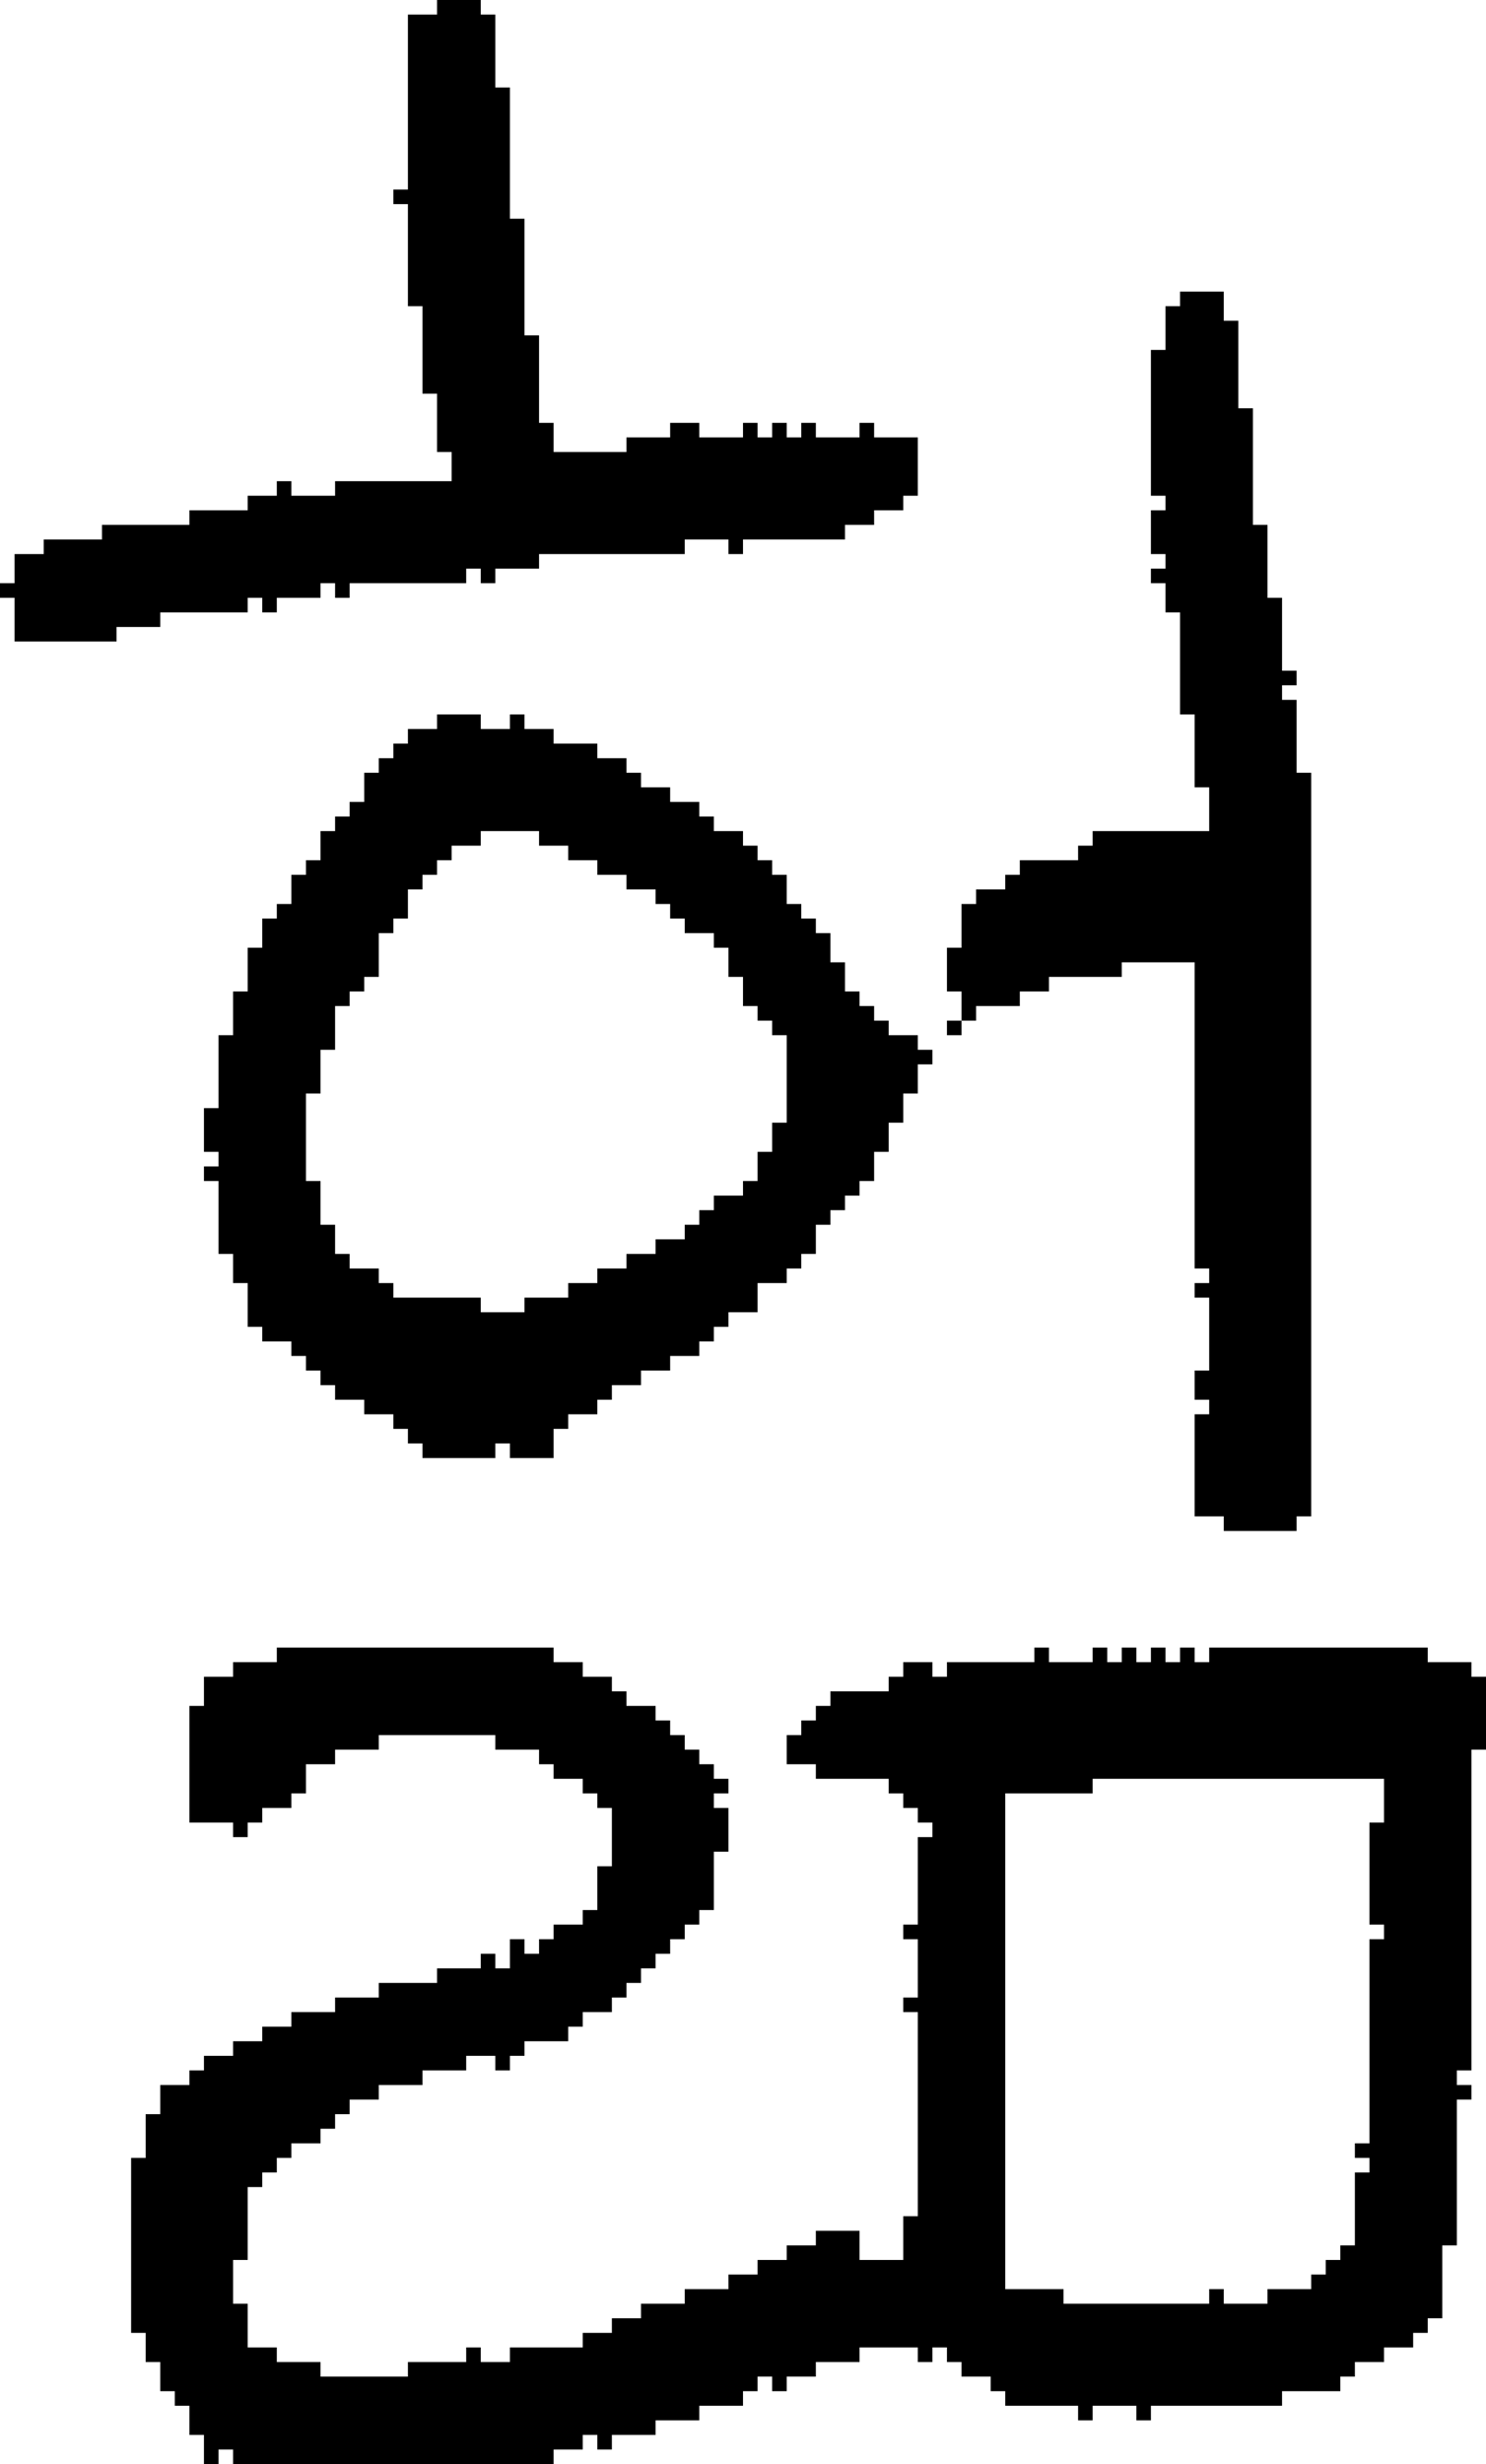 <?xml version="1.0" encoding="UTF-8" standalone="no"?>
<!DOCTYPE svg PUBLIC "-//W3C//DTD SVG 1.1//EN" 
  "http://www.w3.org/Graphics/SVG/1.1/DTD/svg11.dtd">
<svg width="102" height="169"
     xmlns="http://www.w3.org/2000/svg" version="1.1">
 <path d="  M 28,13  L 27,13  L 27,14  L 28,14  L 28,21  L 29,21  L 29,27  L 30,27  L 30,31  L 31,31  L 31,33  L 23,33  L 23,34  L 20,34  L 20,33  L 19,33  L 19,34  L 17,34  L 17,35  L 13,35  L 13,36  L 7,36  L 7,37  L 3,37  L 3,38  L 1,38  L 1,40  L 0,40  L 0,41  L 1,41  L 1,44  L 8,44  L 8,43  L 11,43  L 11,42  L 17,42  L 17,41  L 18,41  L 18,42  L 19,42  L 19,41  L 22,41  L 22,40  L 23,40  L 23,41  L 24,41  L 24,40  L 32,40  L 32,39  L 33,39  L 33,40  L 34,40  L 34,39  L 37,39  L 37,38  L 47,38  L 47,37  L 50,37  L 50,38  L 51,38  L 51,37  L 58,37  L 58,36  L 60,36  L 60,35  L 62,35  L 62,34  L 63,34  L 63,30  L 60,30  L 60,29  L 59,29  L 59,30  L 56,30  L 56,29  L 55,29  L 55,30  L 54,30  L 54,29  L 53,29  L 53,30  L 52,30  L 52,29  L 51,29  L 51,30  L 48,30  L 48,29  L 46,29  L 46,30  L 43,30  L 43,31  L 38,31  L 38,29  L 37,29  L 37,23  L 36,23  L 36,15  L 35,15  L 35,6  L 34,6  L 34,1  L 33,1  L 33,0  L 30,0  L 30,1  L 28,1  Z  " style="fill:rgb(0, 0, 0); fill-opacity:1.000; stroke:none;" />
 <path d="  M 13,125  L 16,125  L 16,126  L 17,126  L 17,125  L 18,125  L 18,124  L 20,124  L 20,123  L 21,123  L 21,121  L 23,121  L 23,120  L 26,120  L 26,119  L 34,119  L 34,120  L 37,120  L 37,121  L 38,121  L 38,122  L 40,122  L 40,123  L 41,123  L 41,124  L 42,124  L 42,128  L 41,128  L 41,131  L 40,131  L 40,132  L 38,132  L 38,133  L 37,133  L 37,134  L 36,134  L 36,133  L 35,133  L 35,135  L 34,135  L 34,134  L 33,134  L 33,135  L 30,135  L 30,136  L 26,136  L 26,137  L 23,137  L 23,138  L 20,138  L 20,139  L 18,139  L 18,140  L 16,140  L 16,141  L 14,141  L 14,142  L 13,142  L 13,143  L 11,143  L 11,145  L 10,145  L 10,148  L 9,148  L 9,160  L 10,160  L 10,162  L 11,162  L 11,164  L 12,164  L 12,165  L 13,165  L 13,167  L 14,167  L 14,169  L 15,169  L 15,168  L 16,168  L 16,169  L 38,169  L 38,168  L 40,168  L 40,167  L 41,167  L 41,168  L 42,168  L 42,167  L 45,167  L 45,166  L 48,166  L 48,165  L 51,165  L 51,164  L 52,164  L 52,163  L 53,163  L 53,164  L 54,164  L 54,163  L 56,163  L 56,162  L 59,162  L 59,161  L 63,161  L 63,162  L 64,162  L 64,161  L 65,161  L 65,162  L 66,162  L 66,163  L 68,163  L 68,164  L 69,164  L 69,165  L 74,165  L 74,166  L 75,166  L 75,165  L 78,165  L 78,166  L 79,166  L 79,165  L 88,165  L 88,164  L 92,164  L 92,163  L 93,163  L 93,162  L 95,162  L 95,161  L 97,161  L 97,160  L 98,160  L 98,159  L 99,159  L 99,154  L 100,154  L 100,144  L 101,144  L 101,143  L 100,143  L 100,142  L 101,142  L 101,120  L 102,120  L 102,115  L 101,115  L 101,114  L 98,114  L 98,113  L 83,113  L 83,114  L 82,114  L 82,113  L 81,113  L 81,114  L 80,114  L 80,113  L 79,113  L 79,114  L 78,114  L 78,113  L 77,113  L 77,114  L 76,114  L 76,113  L 75,113  L 75,114  L 72,114  L 72,113  L 71,113  L 71,114  L 65,114  L 65,115  L 64,115  L 64,114  L 62,114  L 62,115  L 61,115  L 61,116  L 57,116  L 57,117  L 56,117  L 56,118  L 55,118  L 55,119  L 54,119  L 54,121  L 56,121  L 56,122  L 61,122  L 61,123  L 62,123  L 62,124  L 63,124  L 63,125  L 64,125  L 64,126  L 63,126  L 63,132  L 62,132  L 62,133  L 63,133  L 63,137  L 62,137  L 62,138  L 63,138  L 63,152  L 62,152  L 62,155  L 59,155  L 59,153  L 56,153  L 56,154  L 54,154  L 54,155  L 52,155  L 52,156  L 50,156  L 50,157  L 47,157  L 47,158  L 44,158  L 44,159  L 42,159  L 42,160  L 40,160  L 40,161  L 35,161  L 35,162  L 33,162  L 33,161  L 32,161  L 32,162  L 28,162  L 28,163  L 22,163  L 22,162  L 19,162  L 19,161  L 17,161  L 17,158  L 16,158  L 16,155  L 17,155  L 17,150  L 18,150  L 18,149  L 19,149  L 19,148  L 20,148  L 20,147  L 22,147  L 22,146  L 23,146  L 23,145  L 24,145  L 24,144  L 26,144  L 26,143  L 29,143  L 29,142  L 32,142  L 32,141  L 34,141  L 34,142  L 35,142  L 35,141  L 36,141  L 36,140  L 39,140  L 39,139  L 40,139  L 40,138  L 42,138  L 42,137  L 43,137  L 43,136  L 44,136  L 44,135  L 45,135  L 45,134  L 46,134  L 46,133  L 47,133  L 47,132  L 48,132  L 48,131  L 49,131  L 49,127  L 50,127  L 50,124  L 49,124  L 49,123  L 50,123  L 50,122  L 49,122  L 49,121  L 48,121  L 48,120  L 47,120  L 47,119  L 46,119  L 46,118  L 45,118  L 45,117  L 43,117  L 43,116  L 42,116  L 42,115  L 40,115  L 40,114  L 38,114  L 38,113  L 19,113  L 19,114  L 16,114  L 16,115  L 14,115  L 14,117  L 13,117  Z  M 94,147  L 93,147  L 93,148  L 94,148  L 94,149  L 93,149  L 93,154  L 92,154  L 92,155  L 91,155  L 91,156  L 90,156  L 90,157  L 87,157  L 87,158  L 84,158  L 84,157  L 83,157  L 83,158  L 73,158  L 73,157  L 69,157  L 69,123  L 75,123  L 75,122  L 95,122  L 95,125  L 94,125  L 94,132  L 95,132  L 95,133  L 94,133  Z  " style="fill:rgb(0, 0, 0); fill-opacity:1.000; stroke:none;" />
 <path d="  M 20,92  L 20,93  L 21,93  L 21,94  L 22,94  L 22,95  L 23,95  L 23,96  L 25,96  L 25,97  L 27,97  L 27,98  L 28,98  L 28,99  L 29,99  L 29,100  L 34,100  L 34,99  L 35,99  L 35,100  L 38,100  L 38,98  L 39,98  L 39,97  L 41,97  L 41,96  L 42,96  L 42,95  L 44,95  L 44,94  L 46,94  L 46,93  L 48,93  L 48,92  L 49,92  L 49,91  L 50,91  L 50,90  L 52,90  L 52,88  L 54,88  L 54,87  L 55,87  L 55,86  L 56,86  L 56,84  L 57,84  L 57,83  L 58,83  L 58,82  L 59,82  L 59,81  L 60,81  L 60,79  L 61,79  L 61,77  L 62,77  L 62,75  L 63,75  L 63,73  L 64,73  L 64,72  L 63,72  L 63,71  L 61,71  L 61,70  L 60,70  L 60,69  L 59,69  L 59,68  L 58,68  L 58,66  L 57,66  L 57,64  L 56,64  L 56,63  L 55,63  L 55,62  L 54,62  L 54,60  L 53,60  L 53,59  L 52,59  L 52,58  L 51,58  L 51,57  L 49,57  L 49,56  L 48,56  L 48,55  L 46,55  L 46,54  L 44,54  L 44,53  L 43,53  L 43,52  L 41,52  L 41,51  L 38,51  L 38,50  L 36,50  L 36,49  L 35,49  L 35,50  L 33,50  L 33,49  L 30,49  L 30,50  L 28,50  L 28,51  L 27,51  L 27,52  L 26,52  L 26,53  L 25,53  L 25,55  L 24,55  L 24,56  L 23,56  L 23,57  L 22,57  L 22,59  L 21,59  L 21,60  L 20,60  L 20,62  L 19,62  L 19,63  L 18,63  L 18,65  L 17,65  L 17,68  L 16,68  L 16,71  L 15,71  L 15,76  L 14,76  L 14,79  L 15,79  L 15,80  L 14,80  L 14,81  L 15,81  L 15,86  L 16,86  L 16,88  L 17,88  L 17,91  L 18,91  L 18,92  Z  M 22,72  L 23,72  L 23,69  L 24,69  L 24,68  L 25,68  L 25,67  L 26,67  L 26,64  L 27,64  L 27,63  L 28,63  L 28,61  L 29,61  L 29,60  L 30,60  L 30,59  L 31,59  L 31,58  L 33,58  L 33,57  L 37,57  L 37,58  L 39,58  L 39,59  L 41,59  L 41,60  L 43,60  L 43,61  L 45,61  L 45,62  L 46,62  L 46,63  L 47,63  L 47,64  L 49,64  L 49,65  L 50,65  L 50,67  L 51,67  L 51,69  L 52,69  L 52,70  L 53,70  L 53,71  L 54,71  L 54,77  L 53,77  L 53,79  L 52,79  L 52,81  L 51,81  L 51,82  L 49,82  L 49,83  L 48,83  L 48,84  L 47,84  L 47,85  L 45,85  L 45,86  L 43,86  L 43,87  L 41,87  L 41,88  L 39,88  L 39,89  L 36,89  L 36,90  L 33,90  L 33,89  L 27,89  L 27,88  L 26,88  L 26,87  L 24,87  L 24,86  L 23,86  L 23,84  L 22,84  L 22,81  L 21,81  L 21,75  L 22,75  Z  " style="fill:rgb(0, 0, 0); fill-opacity:1.000; stroke:none;" />
 <path d="  M 70,69  L 70,68  L 72,68  L 72,67  L 77,67  L 77,66  L 82,66  L 82,87  L 83,87  L 83,88  L 82,88  L 82,89  L 83,89  L 83,94  L 82,94  L 82,96  L 83,96  L 83,97  L 82,97  L 82,104  L 84,104  L 84,105  L 89,105  L 89,104  L 90,104  L 90,53  L 89,53  L 89,48  L 88,48  L 88,47  L 89,47  L 89,46  L 88,46  L 88,41  L 87,41  L 87,36  L 86,36  L 86,28  L 85,28  L 85,22  L 84,22  L 84,20  L 81,20  L 81,21  L 80,21  L 80,24  L 79,24  L 79,34  L 80,34  L 80,35  L 79,35  L 79,38  L 80,38  L 80,39  L 79,39  L 79,40  L 80,40  L 80,42  L 81,42  L 81,49  L 82,49  L 82,54  L 83,54  L 83,57  L 75,57  L 75,58  L 74,58  L 74,59  L 70,59  L 70,60  L 69,60  L 69,61  L 67,61  L 67,62  L 66,62  L 66,65  L 65,65  L 65,68  L 66,68  L 66,70  L 67,70  L 67,69  Z  " style="fill:rgb(0, 0, 0); fill-opacity:1.000; stroke:none;" />
 <path d="  M 66,70  L 65,70  L 65,71  L 66,71  Z  " style="fill:rgb(0, 0, 0); fill-opacity:1.000; stroke:none;" />
</svg>
